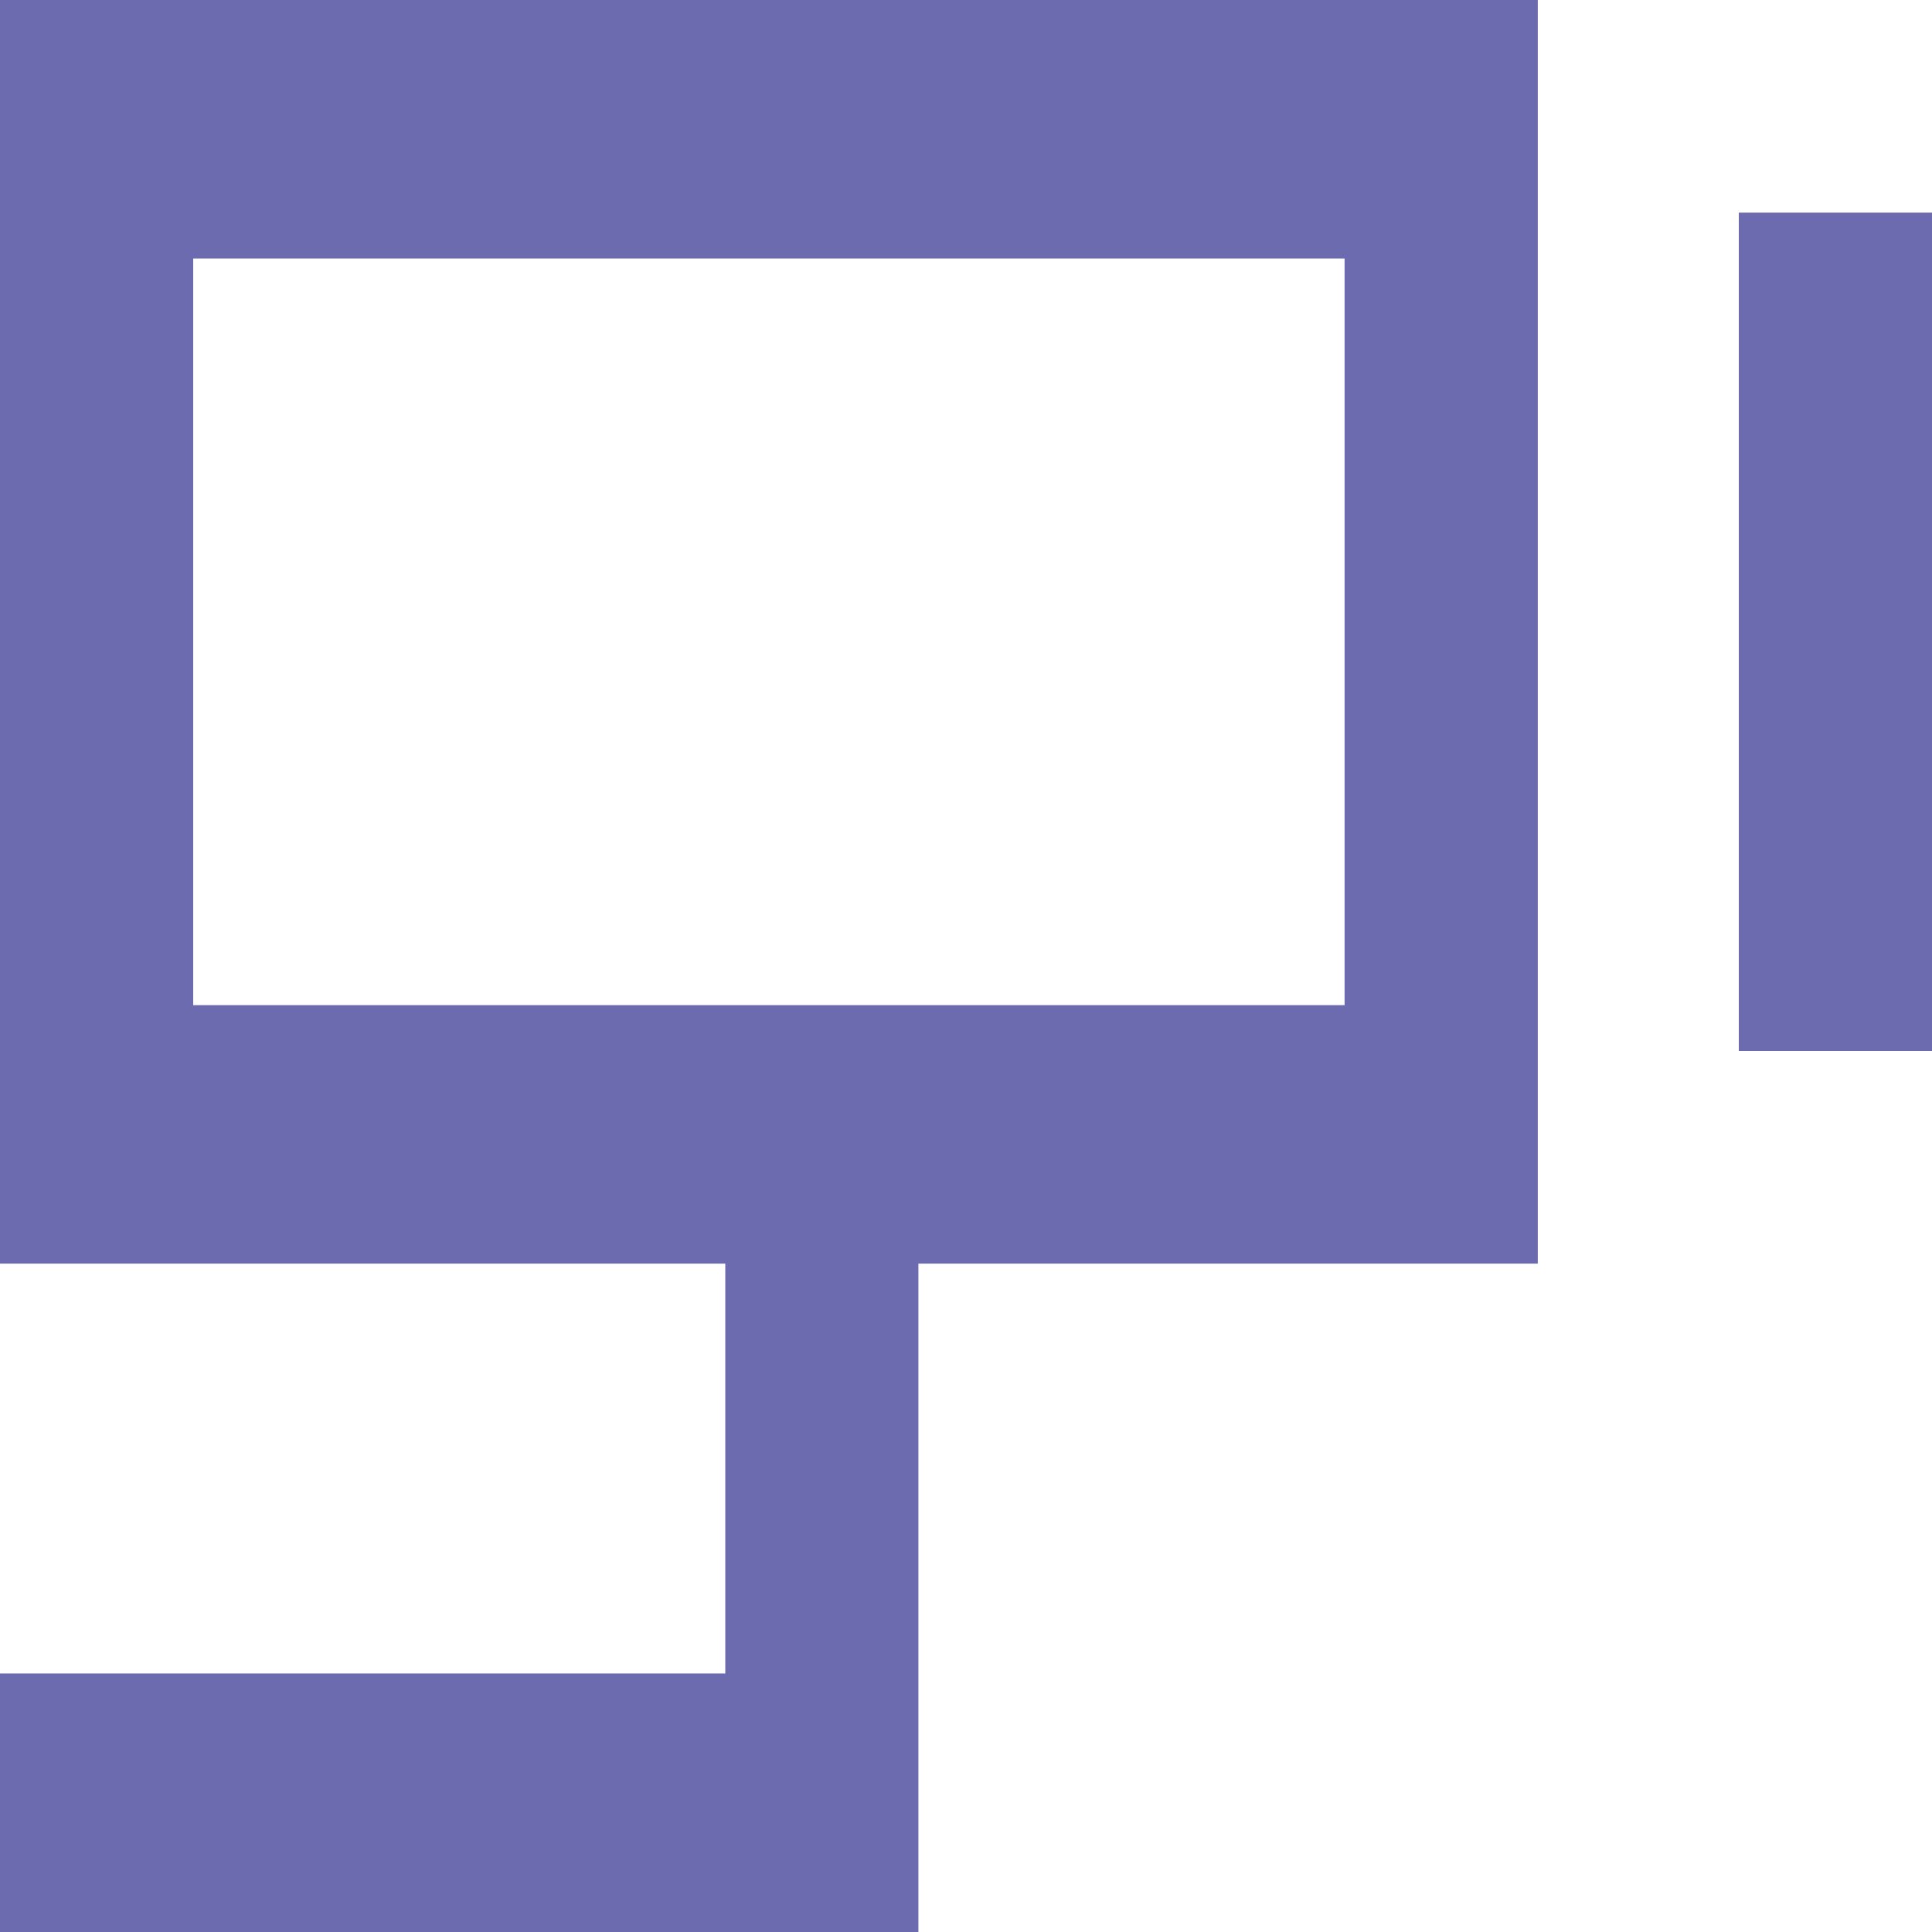 <svg width="22" height="22" viewBox="0 0 22 22" fill="none" xmlns="http://www.w3.org/2000/svg">
<path d="M19.8 2.421H22V11.968H19.8V2.421Z" fill="#6D6BAF"/>
<path d="M10.458 22V14.389H17.511V0H0V14.389H8.259V19.056H0V22L10.458 22ZM2.2 11.446V2.944H15.311V11.446H2.2Z" fill="#6D6BAF"/>
</svg>
